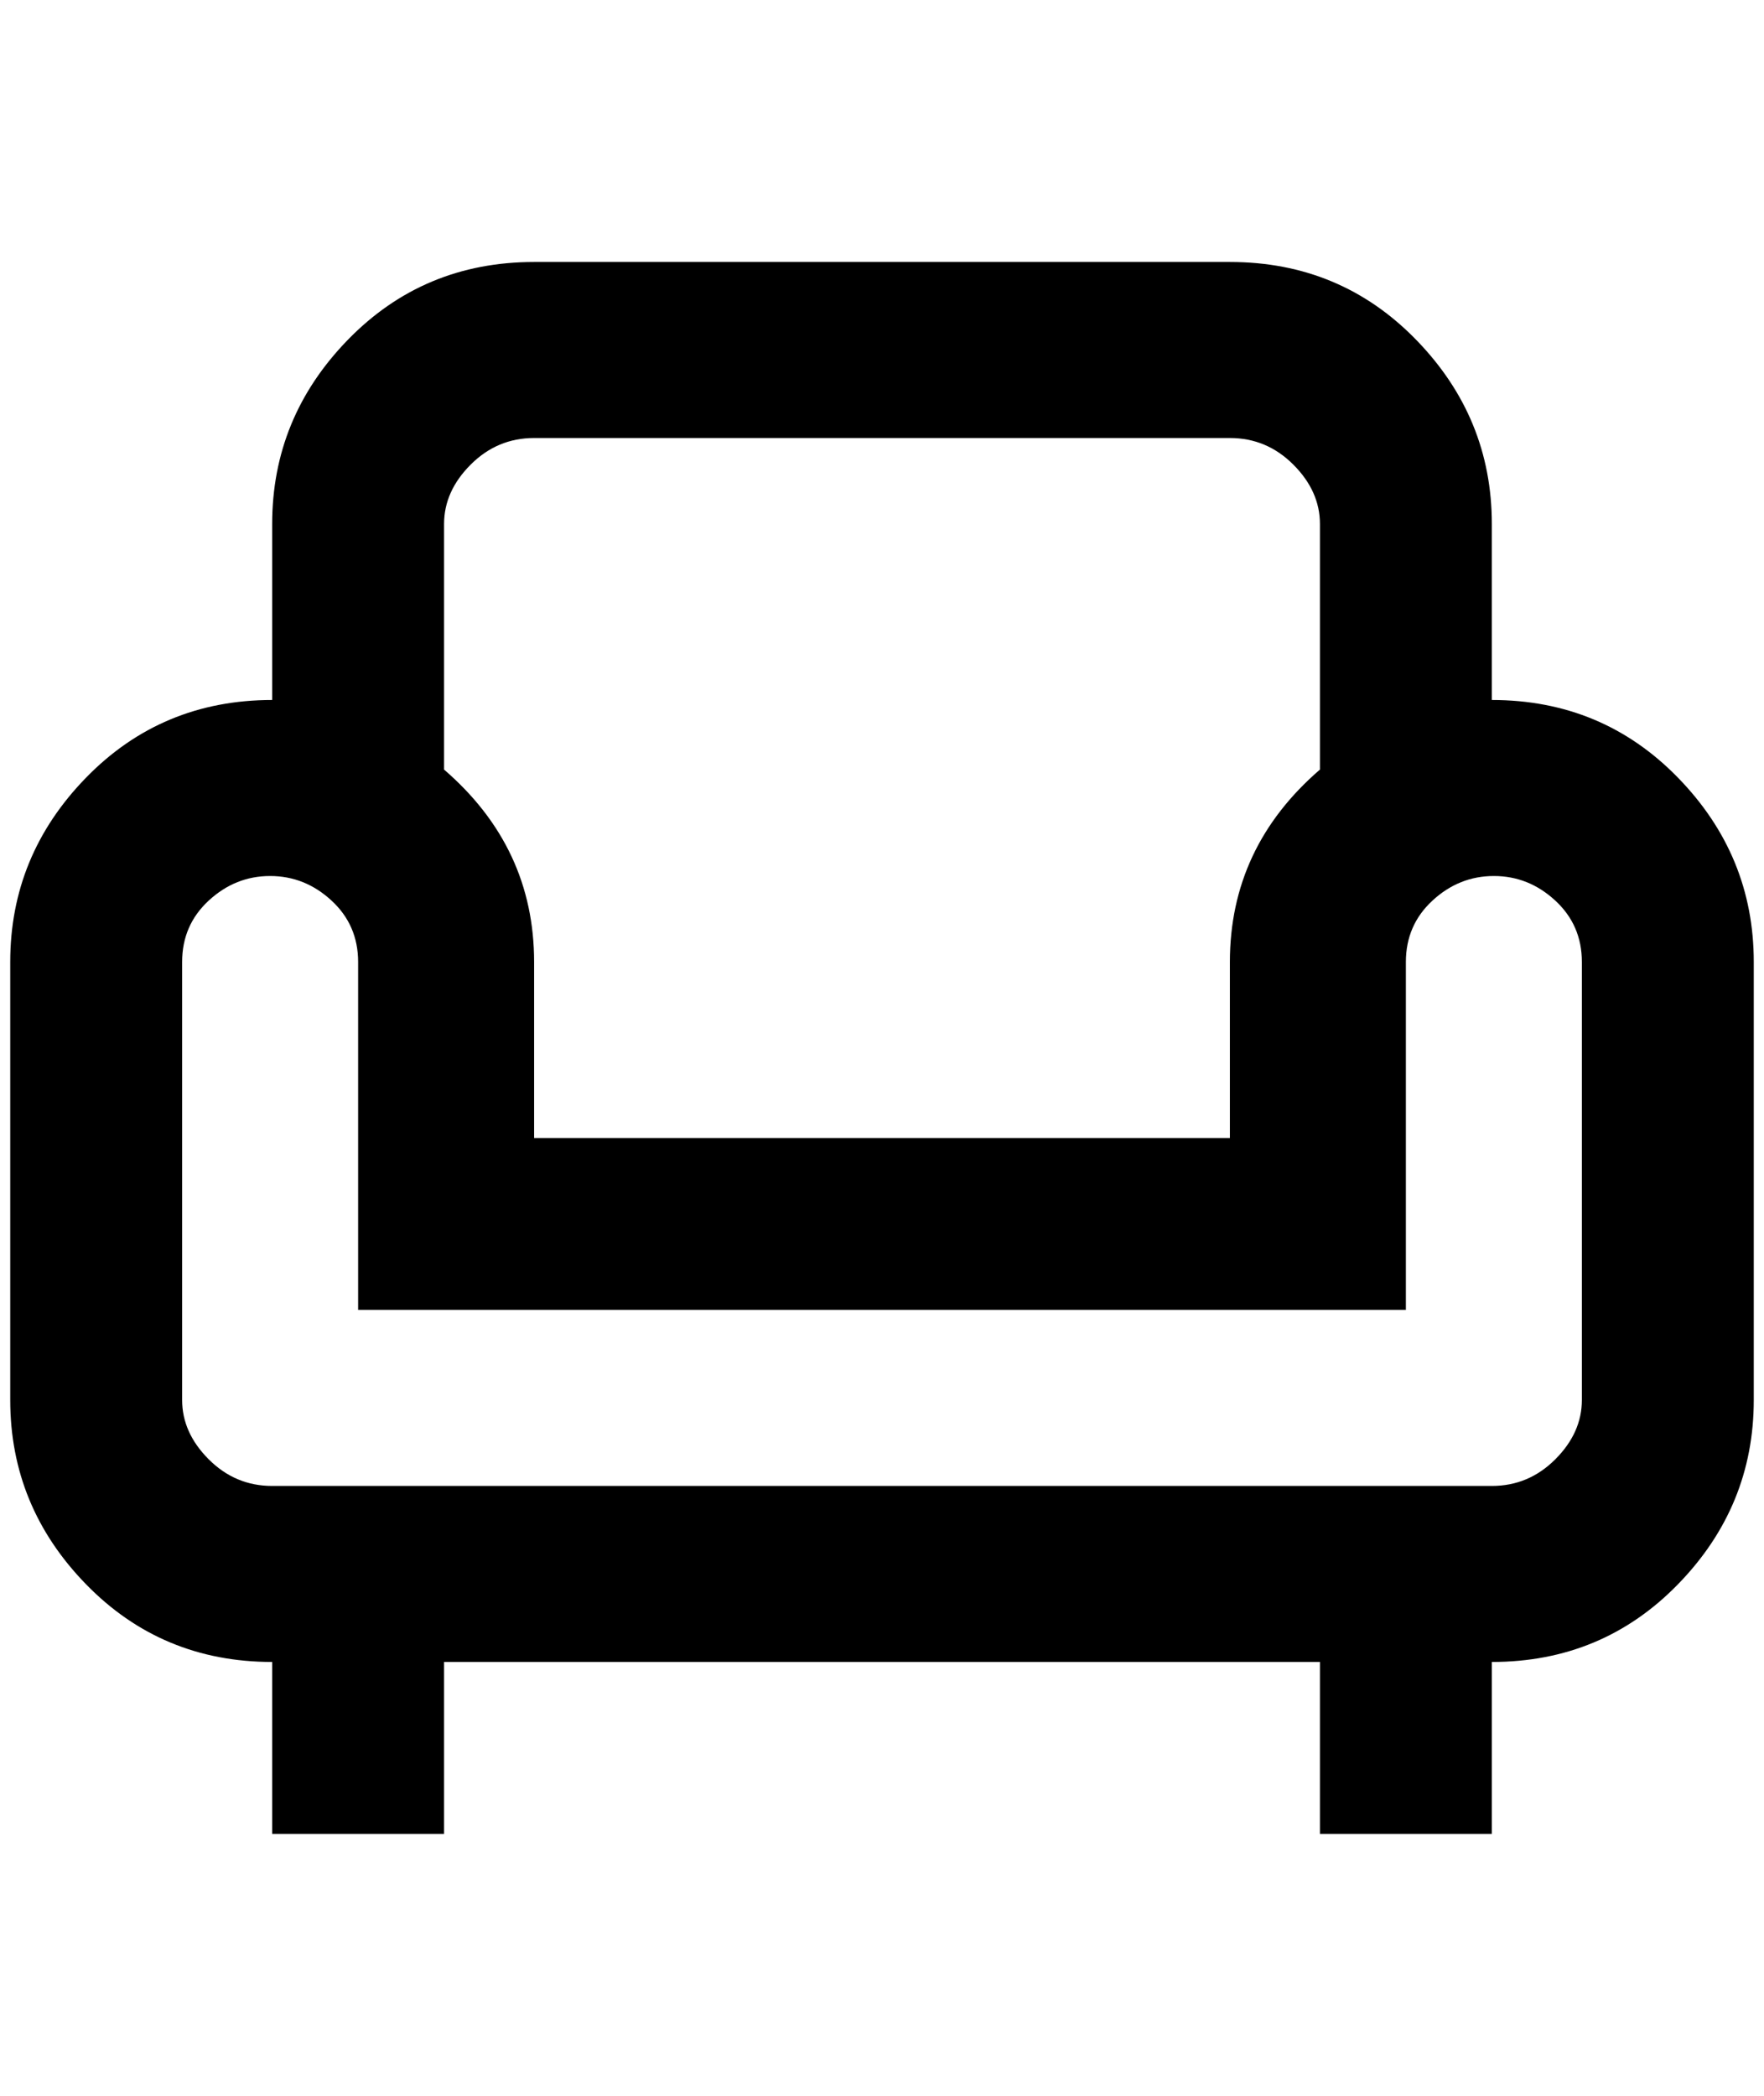 <?xml version="1.0" standalone="no"?>
<!DOCTYPE svg PUBLIC "-//W3C//DTD SVG 1.1//EN" "http://www.w3.org/Graphics/SVG/1.1/DTD/svg11.dtd" >
<svg xmlns="http://www.w3.org/2000/svg" xmlns:xlink="http://www.w3.org/1999/xlink" version="1.1" viewBox="-10 0 1724 2048">
   <path fill="currentColor"
d="M1448 684v-172q0 -104 -74 -180t-182 -76h-680q-108 0 -182 76t-74 180v172q-108 0 -182 76t-74 180v428q0 104 74 180t182 76v168h168v-168h856v168h168v-168q108 0 182 -76t74 -180v-428q0 -104 -74 -180t-182 -76zM424 512q0 -32 26 -58t62 -26h680q36 0 62 26t26 58
v240q-88 76 -88 188v172h-680v-172q0 -112 -88 -188v-240zM1536 1368q0 32 -26 58t-62 26h-1192q-36 0 -62 -26t-26 -58v-428q0 -36 26 -60t60 -24t60 24t26 60v340h1024v-340q0 -36 26 -60t60 -24t60 24t26 60v428z" />
</svg>
